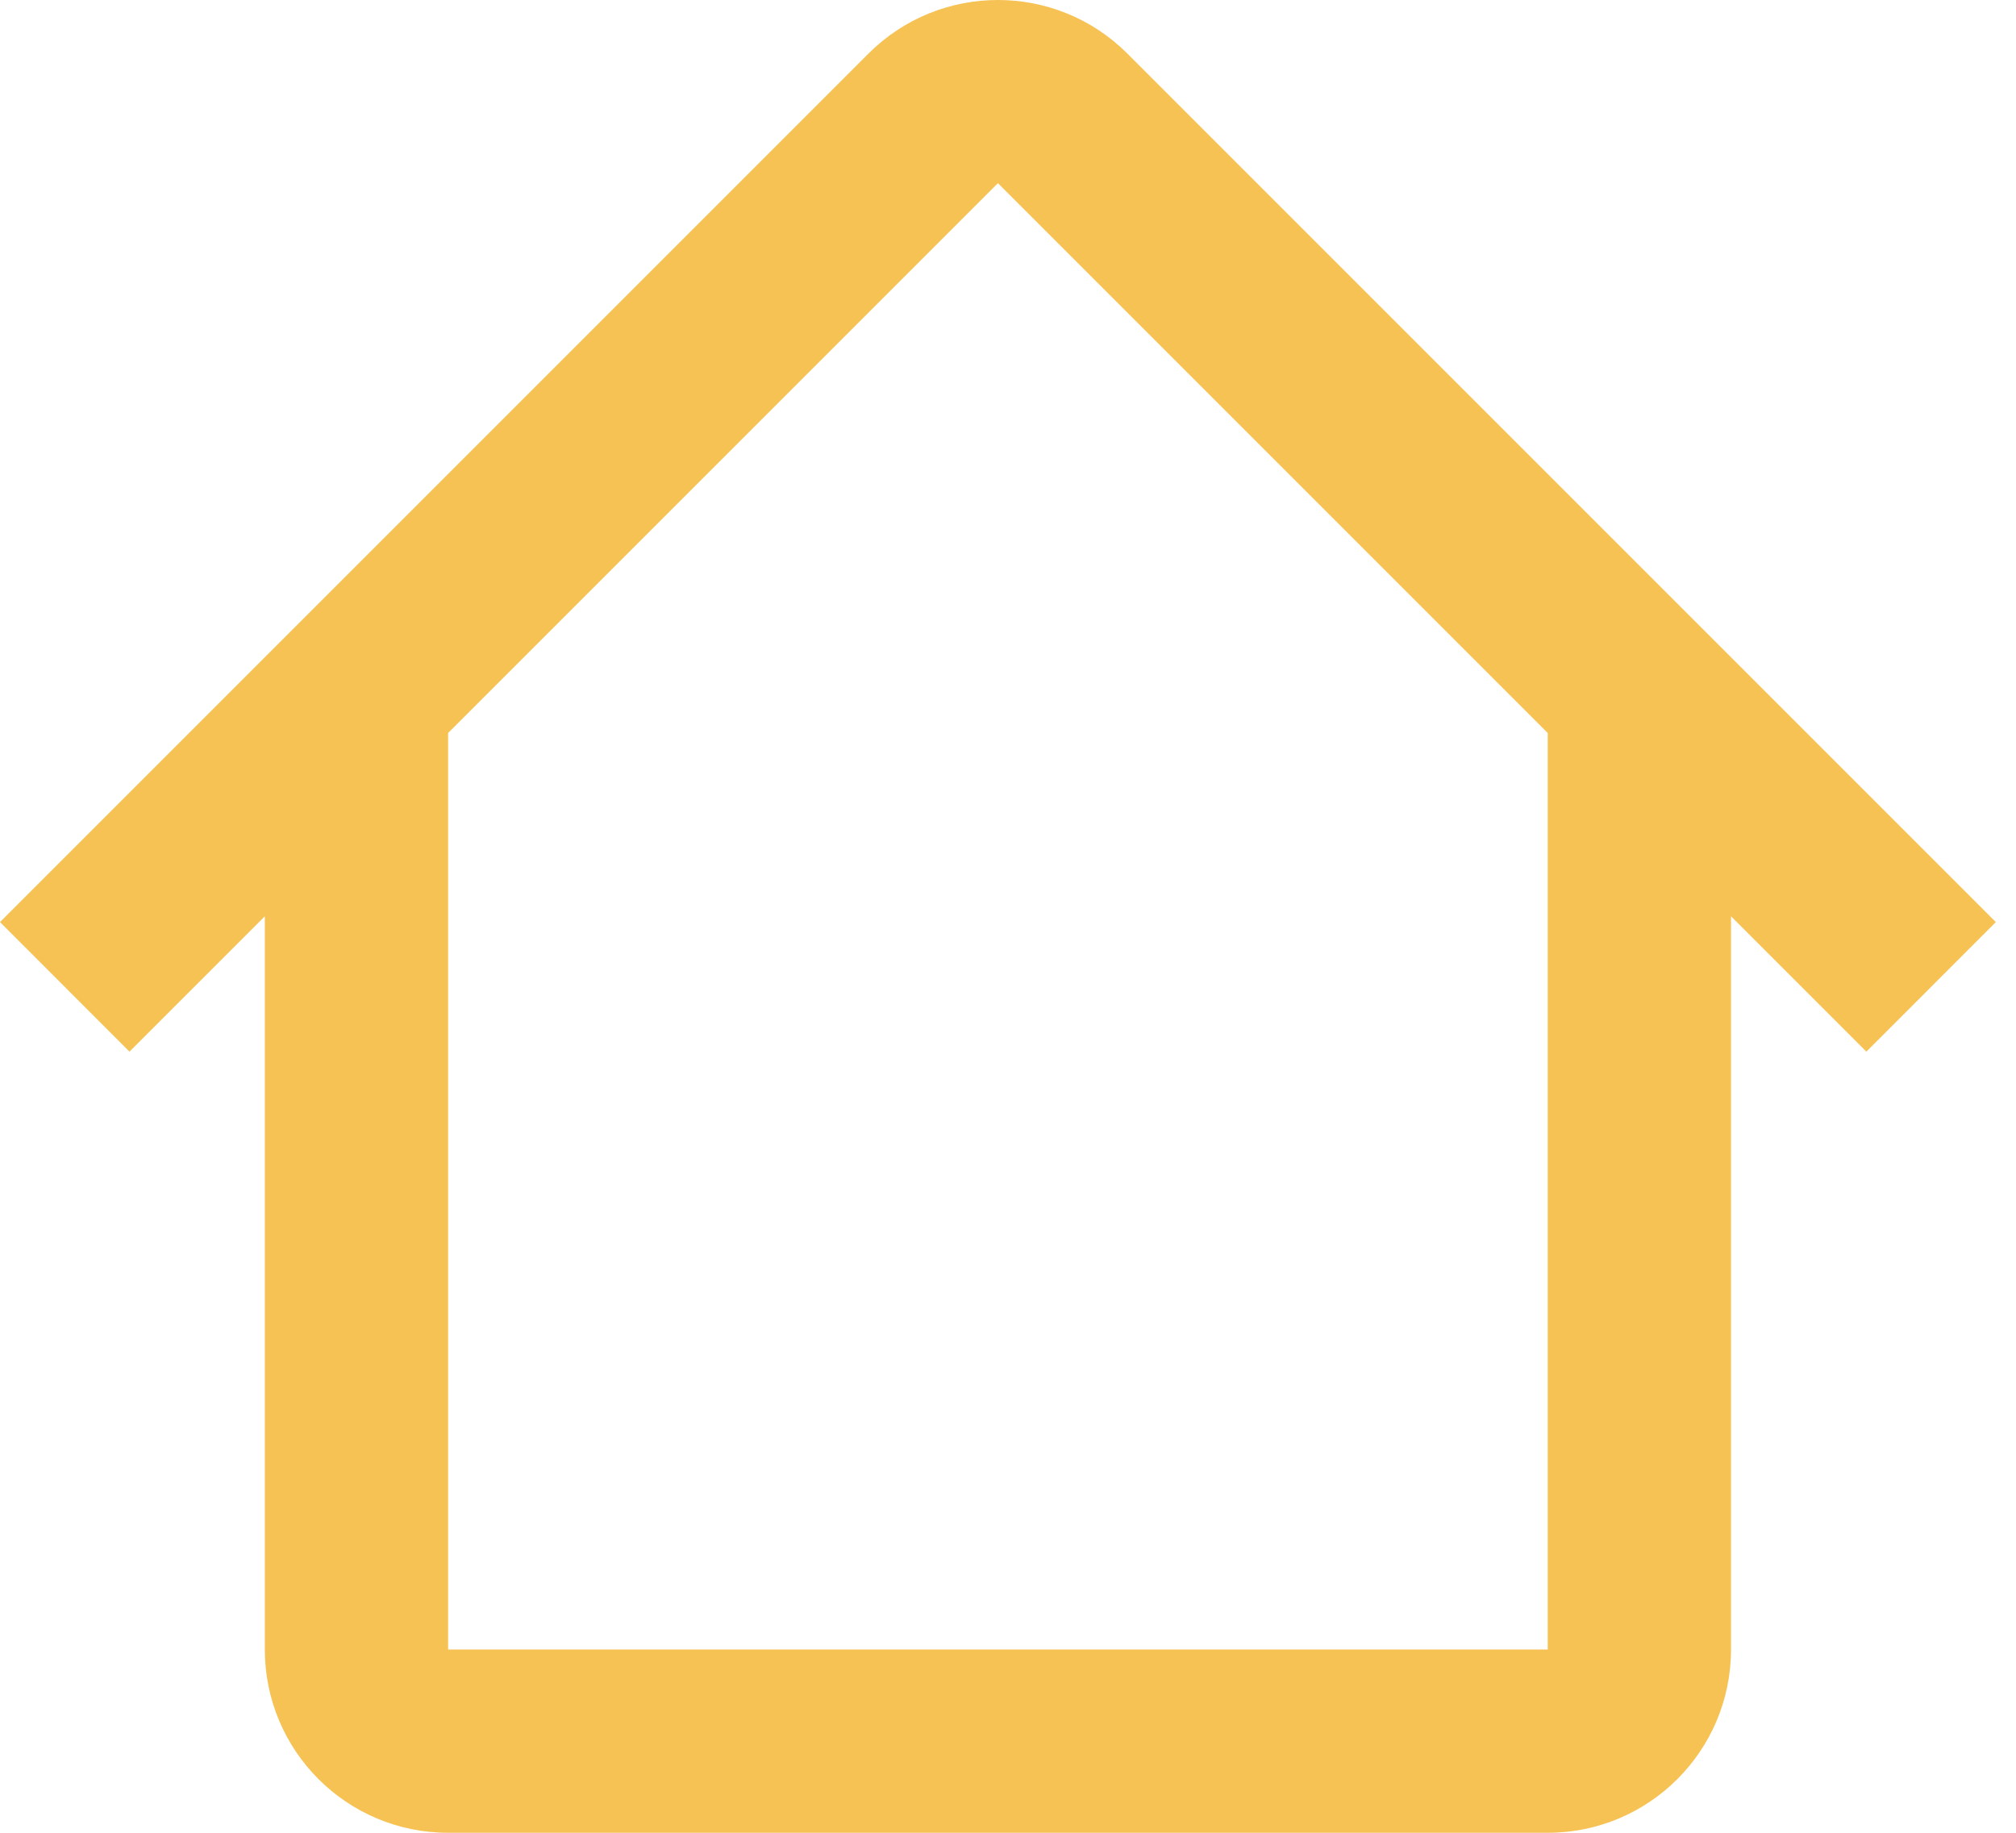 <svg width="22" height="20" viewBox="0 0 22 20" fill="none" xmlns="http://www.w3.org/2000/svg">
<path fill-rule="evenodd" clip-rule="evenodd" d="M4.889 8L10.89 1.999L16.891 8H16.89V18H4.89V8H4.889ZM2.89 9.999L1.413 11.476L0 10.062L9.477 0.585C10.257 -0.195 11.523 -0.195 12.303 0.585L21.78 10.062L20.367 11.476L18.89 9.999V18C18.89 19.105 17.995 20 16.89 20H4.89C3.785 20 2.89 19.105 2.89 18V9.999Z" fill="#F6C254"/>
</svg>
